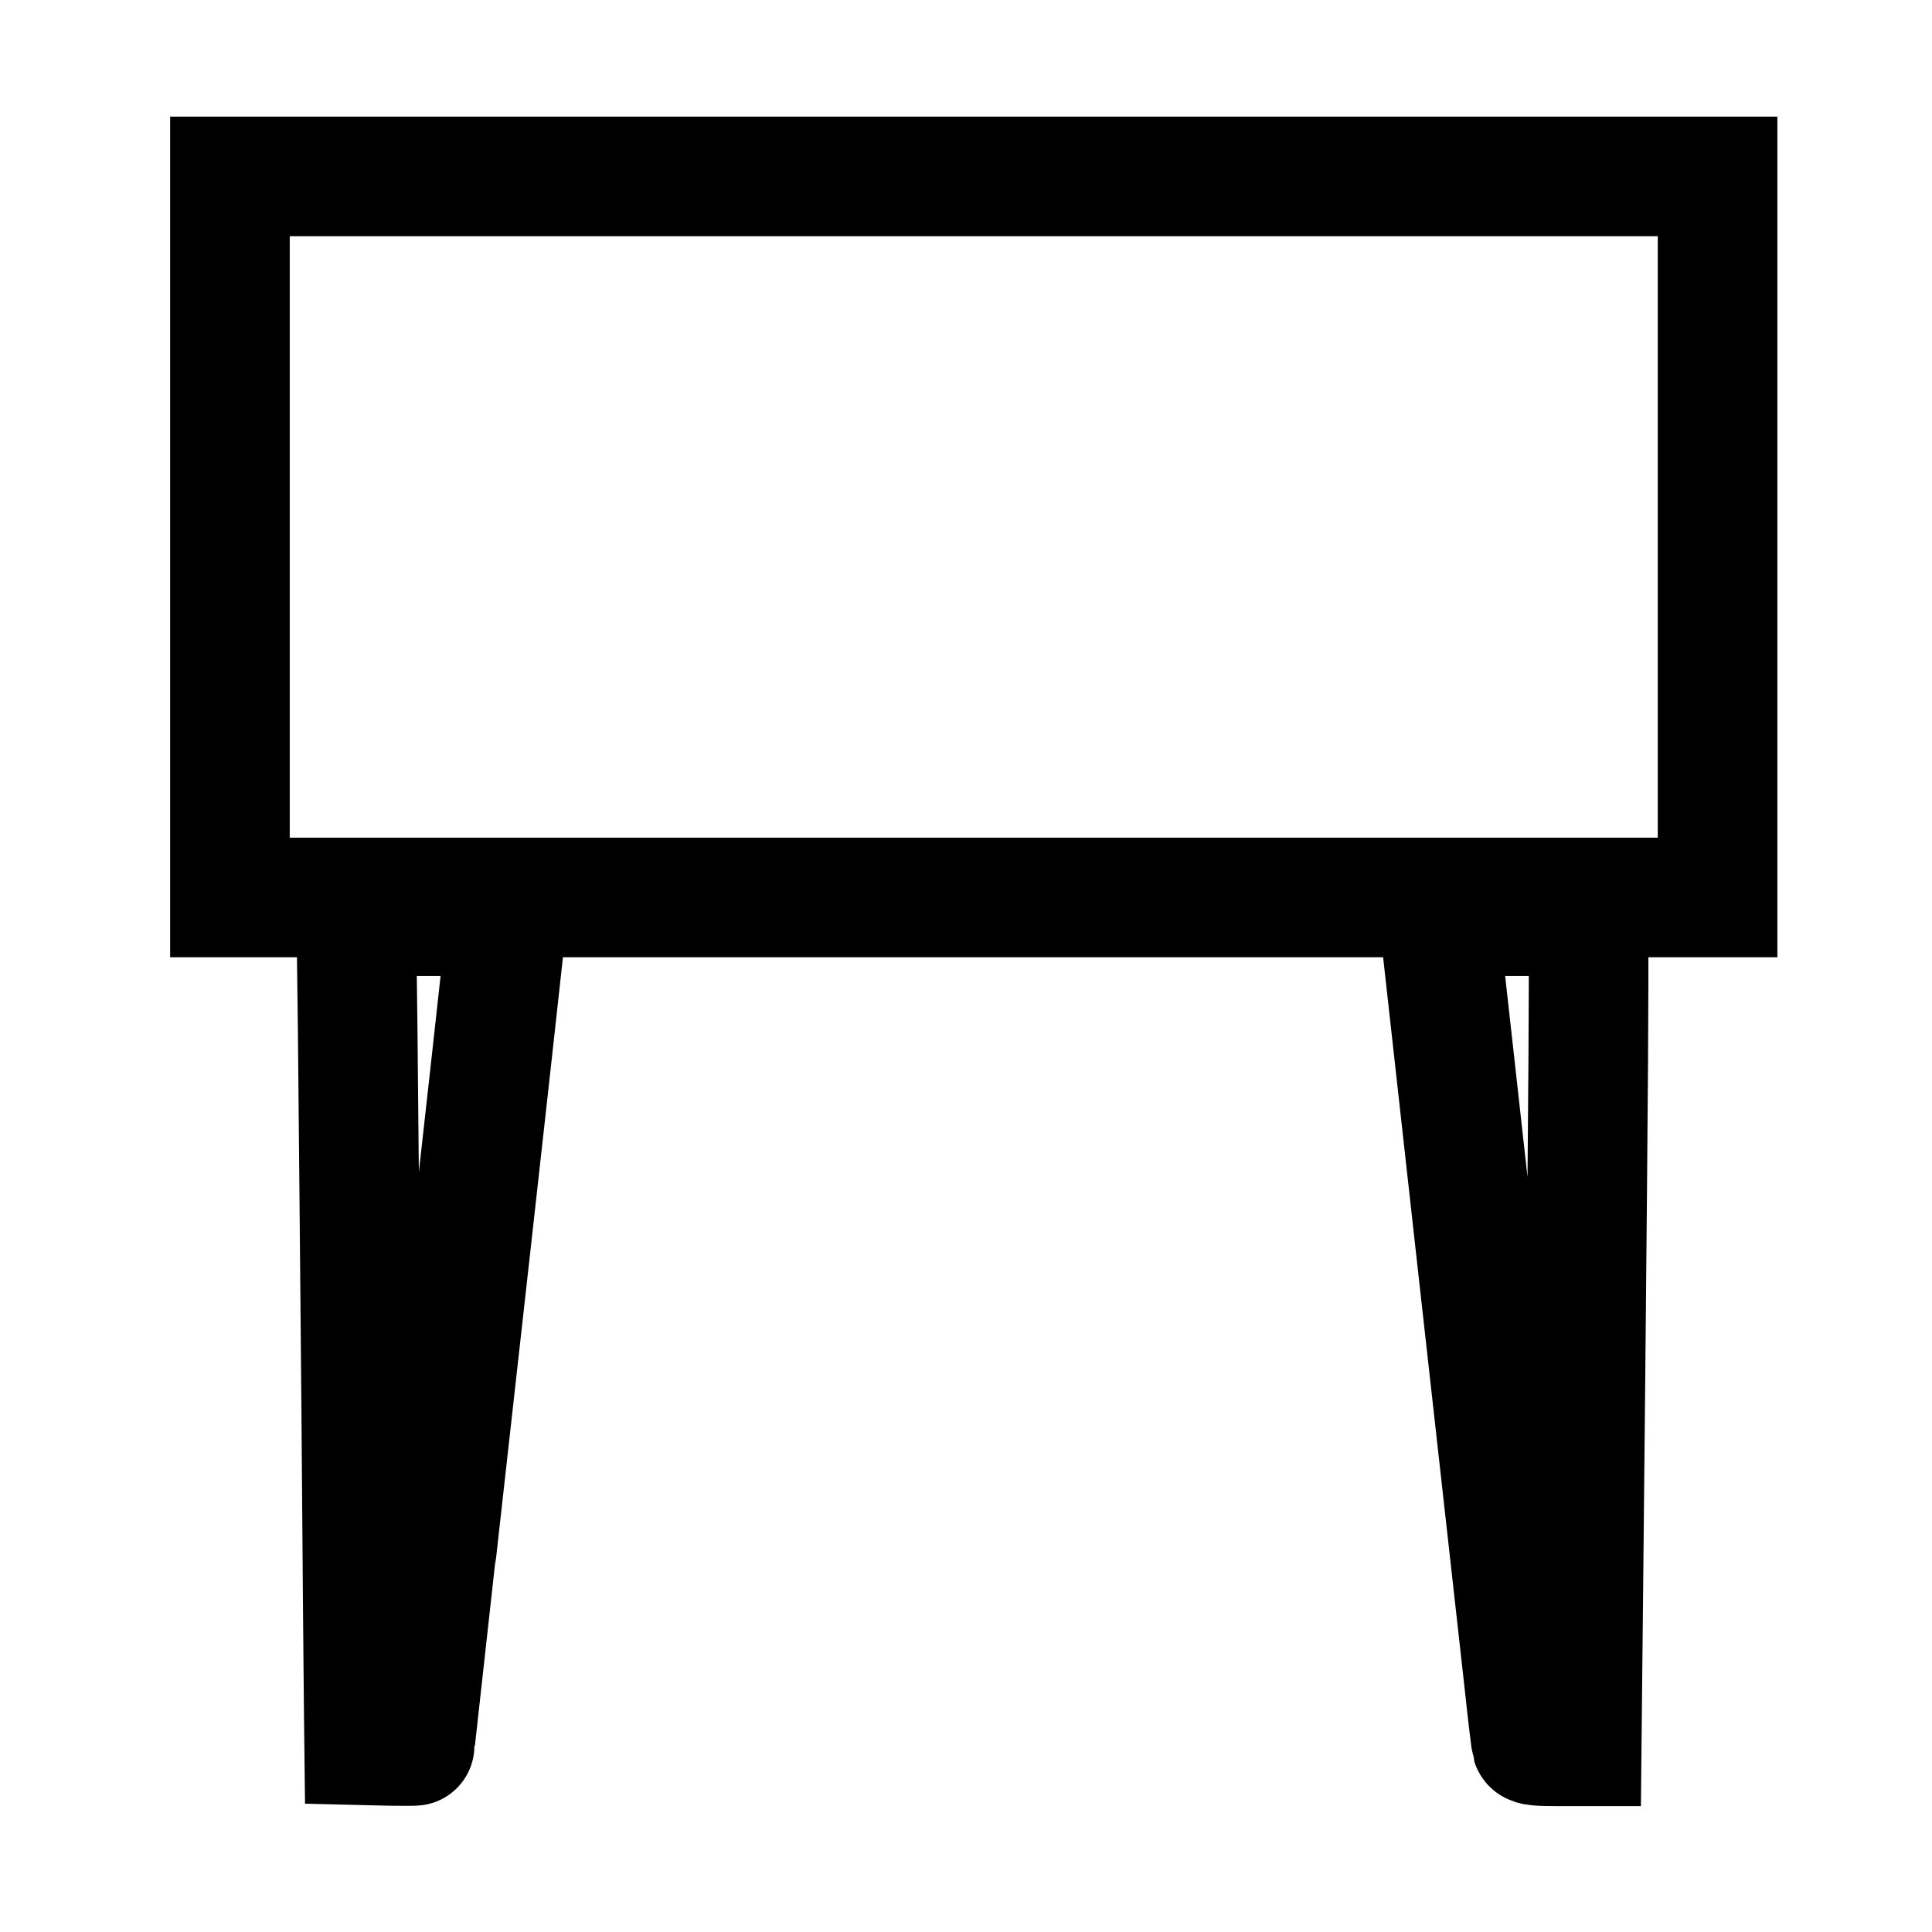 <?xml version="1.0" encoding="UTF-8" standalone="no"?>
<!-- Created with Inkscape (http://www.inkscape.org/) -->

<svg
   width="65mm"
   height="65mm"
   viewBox="0 0 65 65"
   version="1.1"
   id="svg5"
   inkscape:version="1.1.1 (3bf5ae0d25, 2021-09-20)"
   sodipodi:docname="icon-table.svg"
   xmlns:inkscape="http://www.inkscape.org/namespaces/inkscape"
   xmlns:sodipodi="http://sodipodi.sourceforge.net/DTD/sodipodi-0.dtd"
   xmlns="http://www.w3.org/2000/svg"
   xmlns:svg="http://www.w3.org/2000/svg">
  <sodipodi:namedview
     id="namedview7"
     pagecolor="#ffffff"
     bordercolor="#666666"
     borderopacity="1.0"
     inkscape:pageshadow="2"
     inkscape:pageopacity="0.0"
     inkscape:pagecheckerboard="0"
     inkscape:document-units="mm"
     showgrid="false"
     inkscape:zoom="2"
     inkscape:cx="-52.5"
     inkscape:cy="95.75"
     inkscape:window-width="1920"
     inkscape:window-height="1017"
     inkscape:window-x="1912"
     inkscape:window-y="-8"
     inkscape:window-maximized="1"
     inkscape:current-layer="layer6" />
  <defs
     id="defs2" />
  <g
     inkscape:groupmode="layer"
     id="layer6"
     inkscape:label="icon"
     style="display:inline">
    <g
       transform="matrix(0.007,0,0,-0.007,-11.934,58.964)"
       fill="#000000"
       stroke="none"
       id="g3032"
       style="stroke-width:574.785;fill:none;stroke:#000000;stroke-miterlimit:4;stroke-dasharray:none">
      <path
         d="M 2810,7325.533 V 4110 h 3575 3575 v 3215.533 250 H 6385 2810 Z"
         id="path3018"
         style="stroke-width:574.785;fill:none;stroke:#000000;stroke-miterlimit:4;stroke-dasharray:none"
         sodipodi:nodetypes="ccccccccc" />
      <path
         d="m 3424,3468 c 3,-304 11,-1124 17,-1823 5,-698 11,-1346 12,-1440 l 2,-170 123,-3 c 67,-1 122,-1 122,1 0,3 45,409 100,903 253,2260 340,3047 340,3065 0,18 -11,19 -361,19 h -362 z"
         id="path3020"
         style="stroke-width:574.785;fill:none;stroke:#000000;stroke-miterlimit:4;stroke-dasharray:none" />
      <path
         d="m 8620,4017 c 0,-2 86,-770 190,-1708 105,-937 204,-1828 221,-1979 16,-151 32,-281 34,-287 3,-10 37,-13 123,-13 h 119 l 7,672 c 17,1661 26,2668 26,2981 v 337 h -360 c -198,0 -360,-1 -360,-3 z"
         id="path3022"
         style="stroke-width:574.785;fill:none;stroke:#000000;stroke-miterlimit:4;stroke-dasharray:none" />
    </g>
  </g>
</svg>
